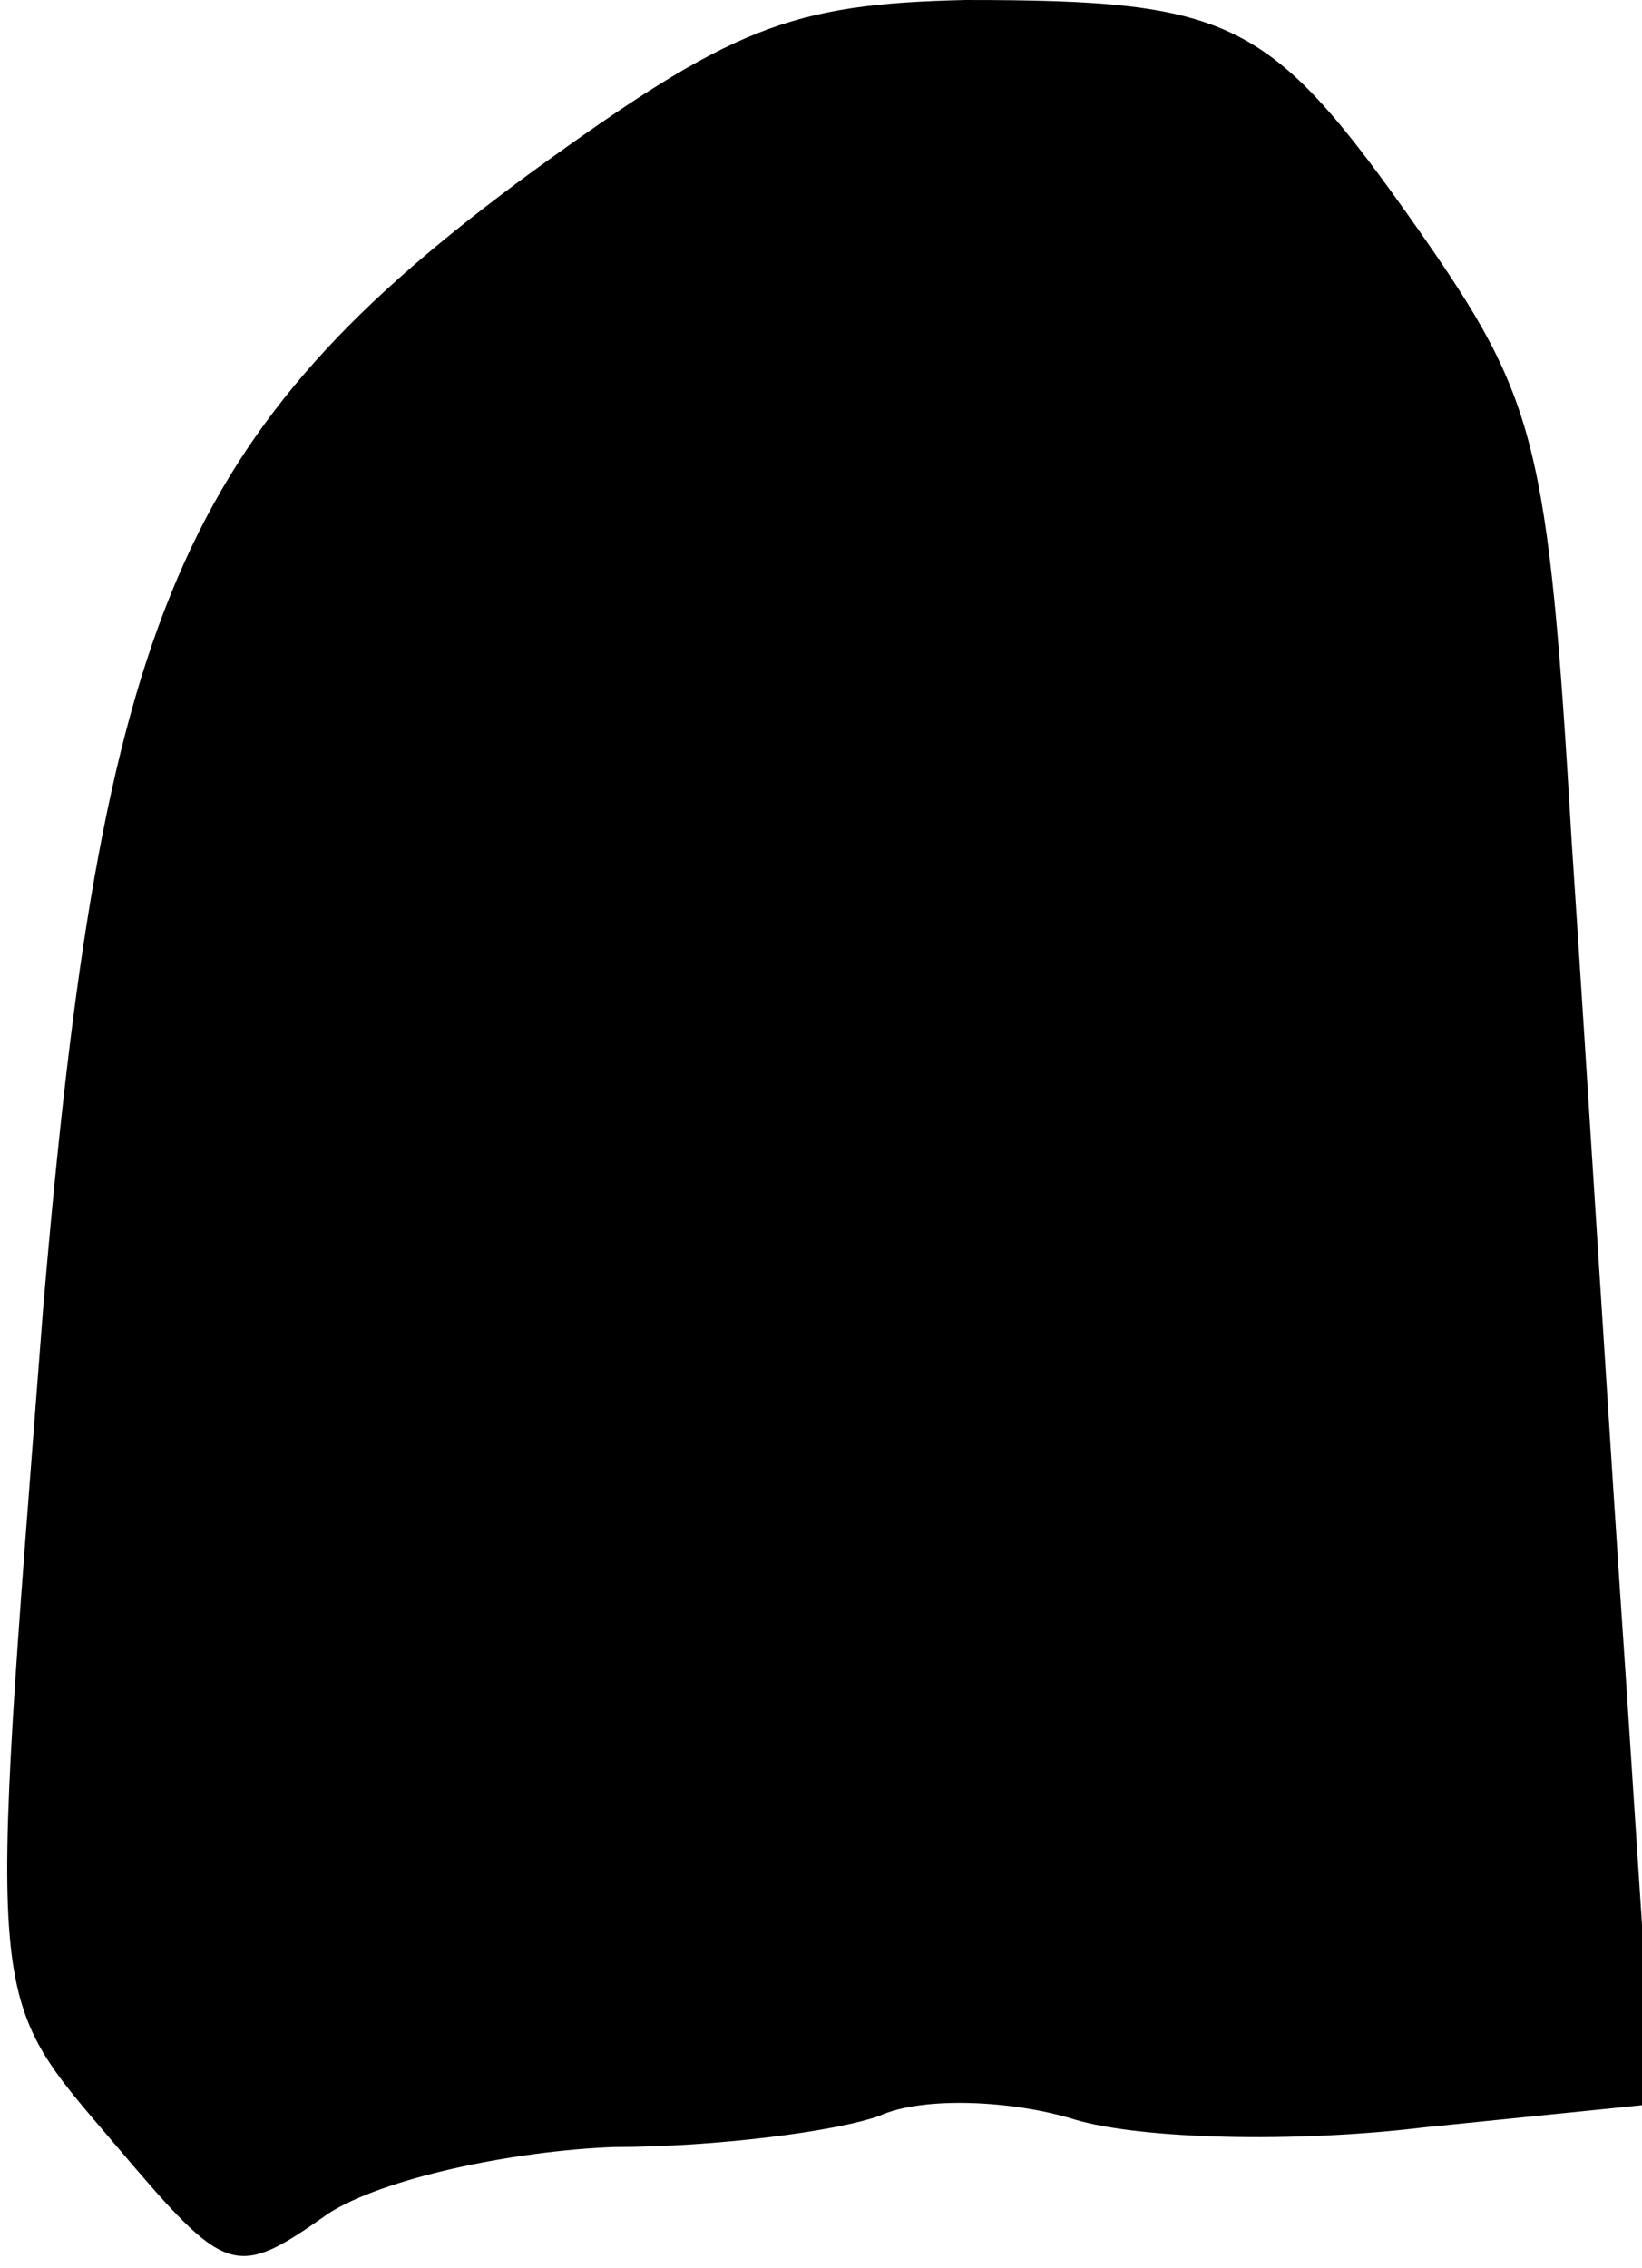 <?xml version="1.0" standalone="no"?>
<!DOCTYPE svg PUBLIC "-//W3C//DTD SVG 20010904//EN"
 "http://www.w3.org/TR/2001/REC-SVG-20010904/DTD/svg10.dtd">
<svg version="1.0" xmlns="http://www.w3.org/2000/svg"
 width="42pt" height="58pt" viewBox="0 0 42 58"
 preserveAspectRatio="xMidYMid meet">
<g transform="translate(0,58) scale(0.1,-0.1)"
fill="#000000" stroke="none">
<path fill="#000000" stroke="none" d="M136 536 c-90 -66 -110 -114 -125 -291
-14 -182 -15 -174 19 -214 28 -33 30 -34 54 -17 14 9 47 16 73 17 26 0 57 4
68 8 11 5 34 4 50 -1 17 -5 56 -6 89 -2 l59 6 -7 107 c-4 58 -10 156 -14 216
-6 102 -9 113 -39 156 -38 54 -47 59 -116 59 -45 -1 -60 -7 -111 -44z"/>
</g>
</svg>
